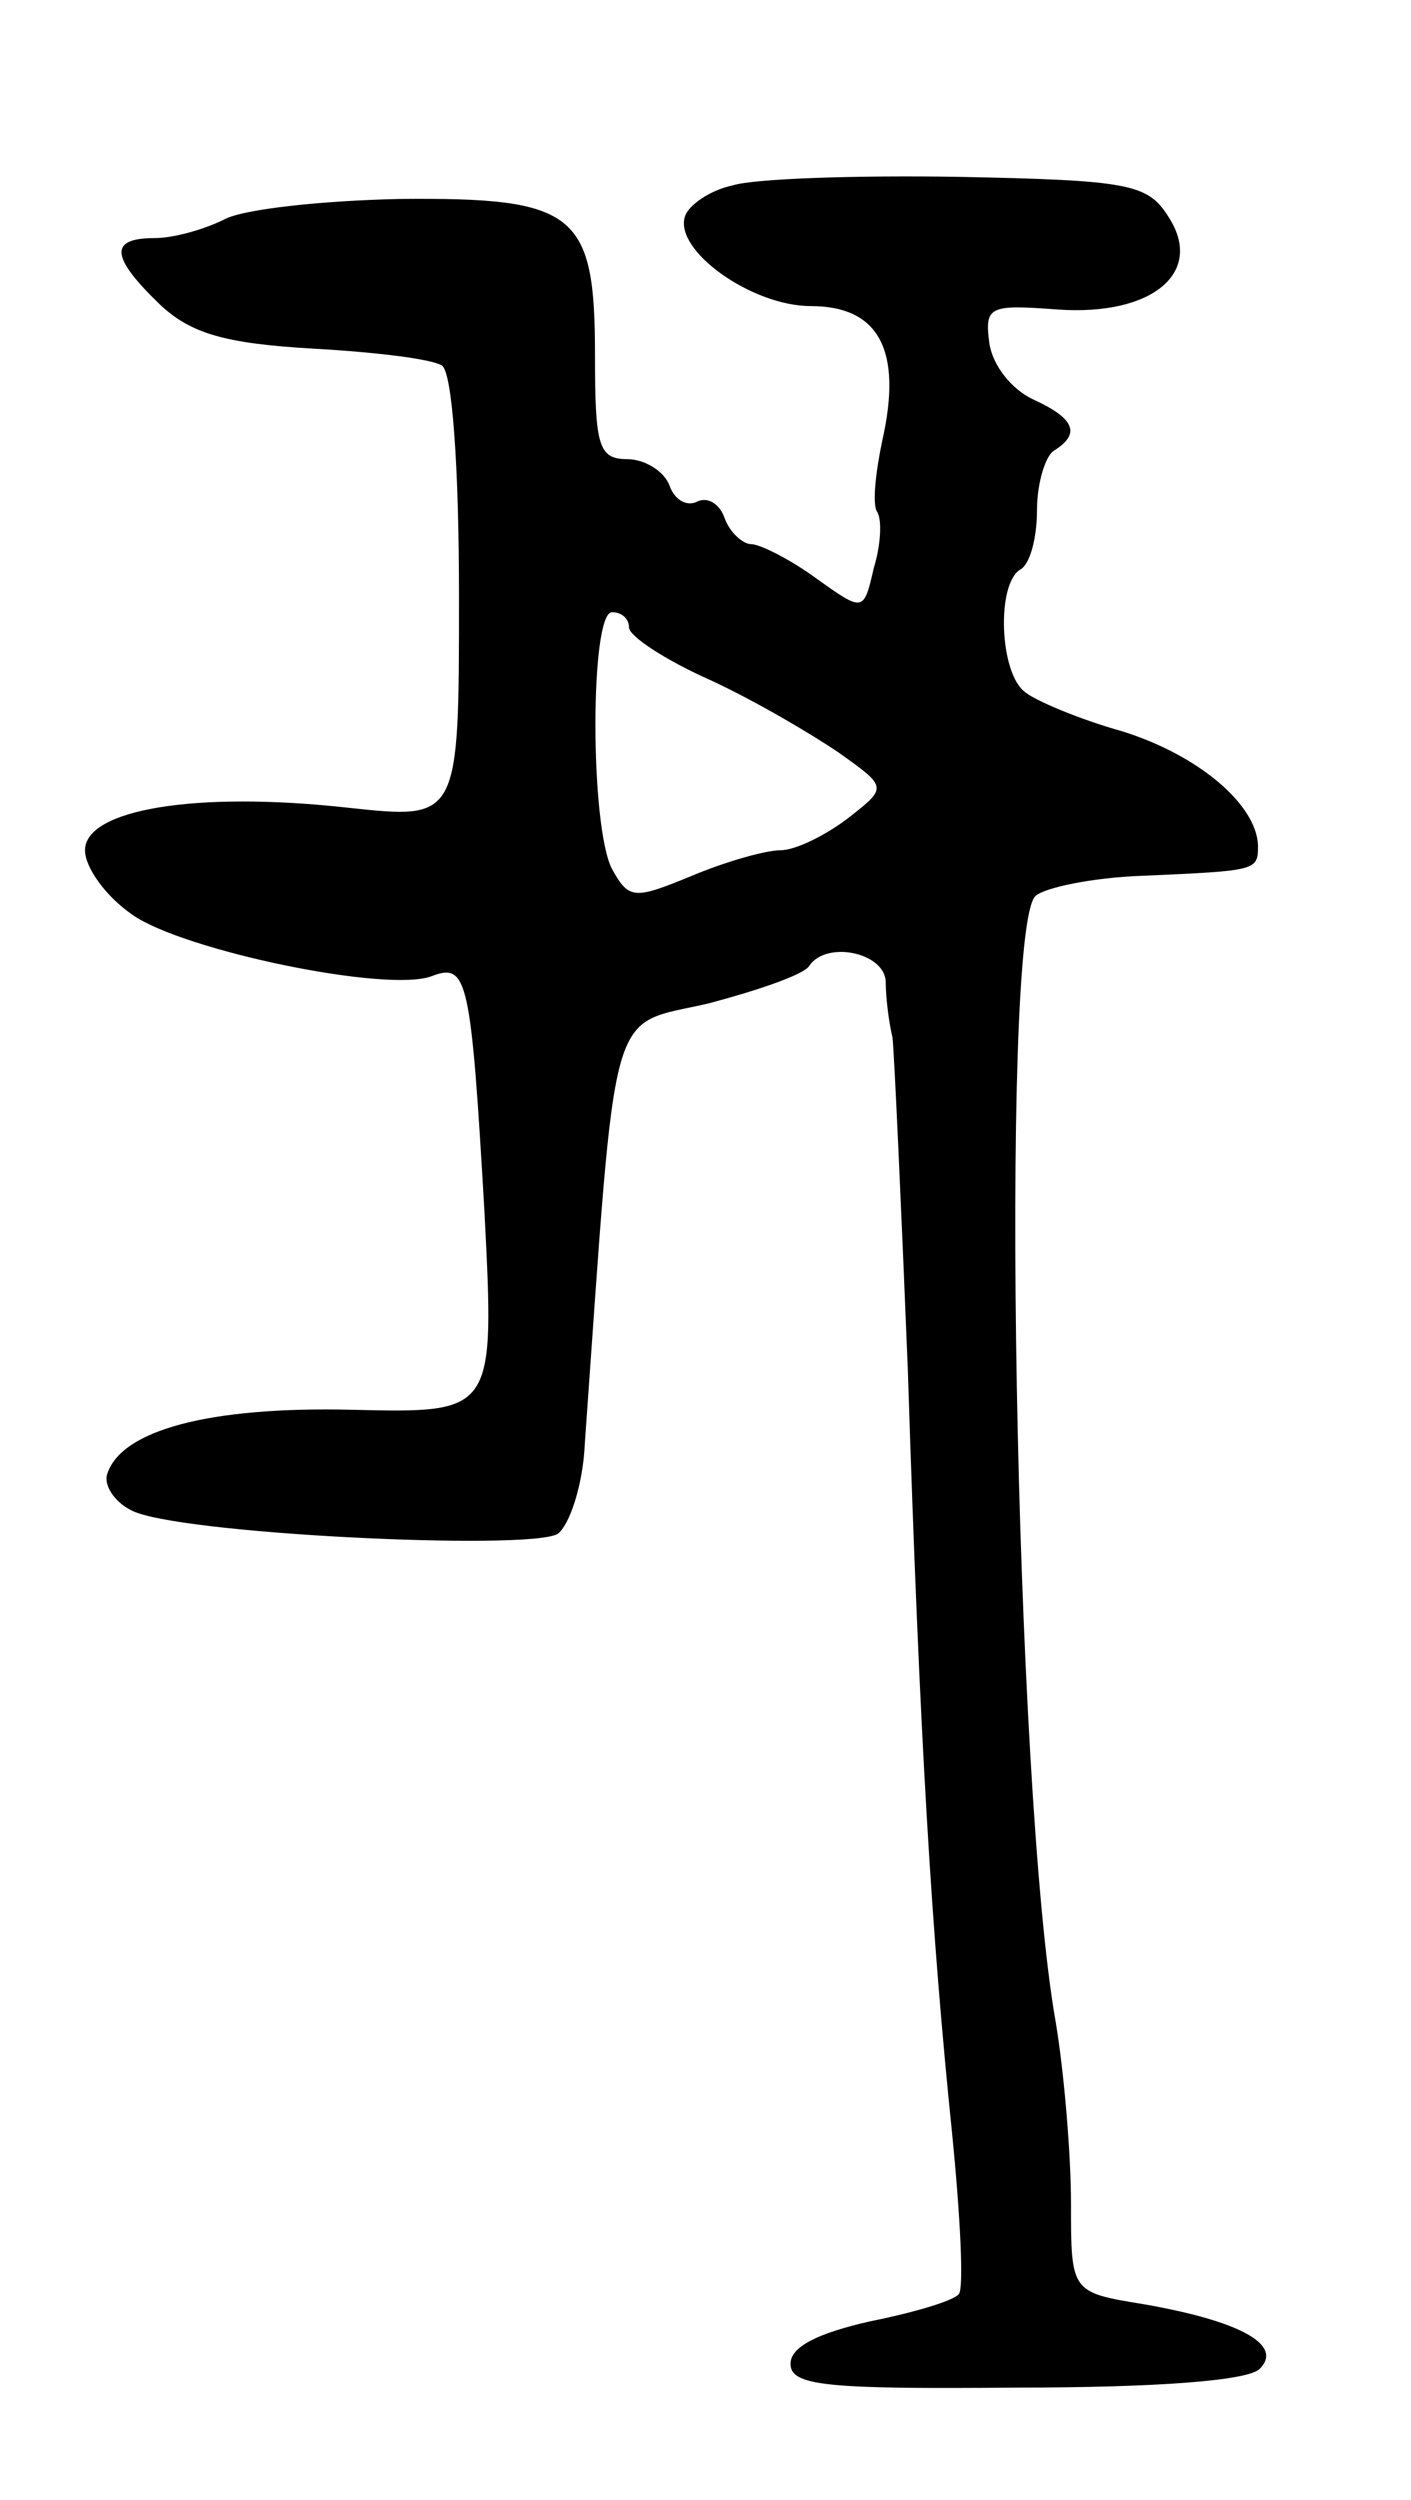 <svg version="1.0" xmlns="http://www.w3.org/2000/svg"
 width="83pt" height="147pt" viewBox="0 0 83 147"
 preserveAspectRatio="xMidYMid meet">
<g transform="translate(0,147) scale(0.1,-0.1)"
fill="#000000" stroke="none">
<path d="M431 1361 c-14 -3 -26 -12 -28 -18 -7 -20 39 -53 74 -53 40 0 54 -26
42 -79 -4 -19 -6 -38 -3 -42 3 -5 2 -20 -2 -33 -6 -26 -6 -26 -34 -6 -15 11
-33 20 -38 20 -5 0 -13 7 -16 16 -3 8 -10 12 -16 9 -6 -3 -13 1 -16 9 -3 9
-15 16 -25 16 -17 0 -19 8 -19 61 0 84 -11 93 -115 92 -46 -1 -92 -6 -103 -12
-12 -6 -30 -11 -41 -11 -27 0 -26 -11 3 -39 18 -17 38 -23 90 -26 36 -2 70 -6
76 -10 6 -4 10 -59 10 -136 0 -131 0 -131 -65 -124 -90 10 -155 -1 -155 -25 0
-10 12 -27 28 -38 30 -21 150 -46 176 -36 21 8 23 -1 31 -139 6 -118 6 -118
-78 -116 -84 2 -136 -12 -144 -38 -2 -6 4 -16 14 -21 25 -14 234 -24 251 -14
7 5 15 29 16 53 19 266 13 245 73 259 30 8 56 17 59 22 10 15 44 8 45 -9 0
-10 2 -25 4 -33 1 -9 5 -96 9 -195 7 -219 14 -332 26 -449 5 -50 7 -92 4 -95
-3 -4 -27 -11 -52 -16 -31 -7 -47 -15 -47 -25 0 -13 21 -15 133 -14 82 0 136
4 143 11 14 14 -11 28 -68 38 -43 7 -43 7 -43 59 0 29 -4 77 -9 107 -24 135
-33 641 -12 662 5 5 34 11 63 12 68 3 68 3 68 18 -1 24 -35 53 -80 67 -25 7
-51 18 -57 23 -15 11 -17 63 -3 72 6 3 10 19 10 35 0 16 5 32 10 35 16 10 12
19 -12 30 -13 6 -24 20 -26 33 -3 22 0 23 40 20 56 -4 87 22 65 55 -12 19 -24
21 -123 23 -60 1 -120 -1 -133 -5z m-61 -260 c0 -5 21 -19 48 -31 26 -12 60
-32 76 -43 28 -20 28 -20 5 -38 -13 -10 -31 -19 -40 -19 -9 0 -33 -7 -52 -15
-34 -14 -37 -14 -47 4 -13 25 -13 151 0 151 6 0 10 -4 10 -9z"/>
</g>
</svg>

